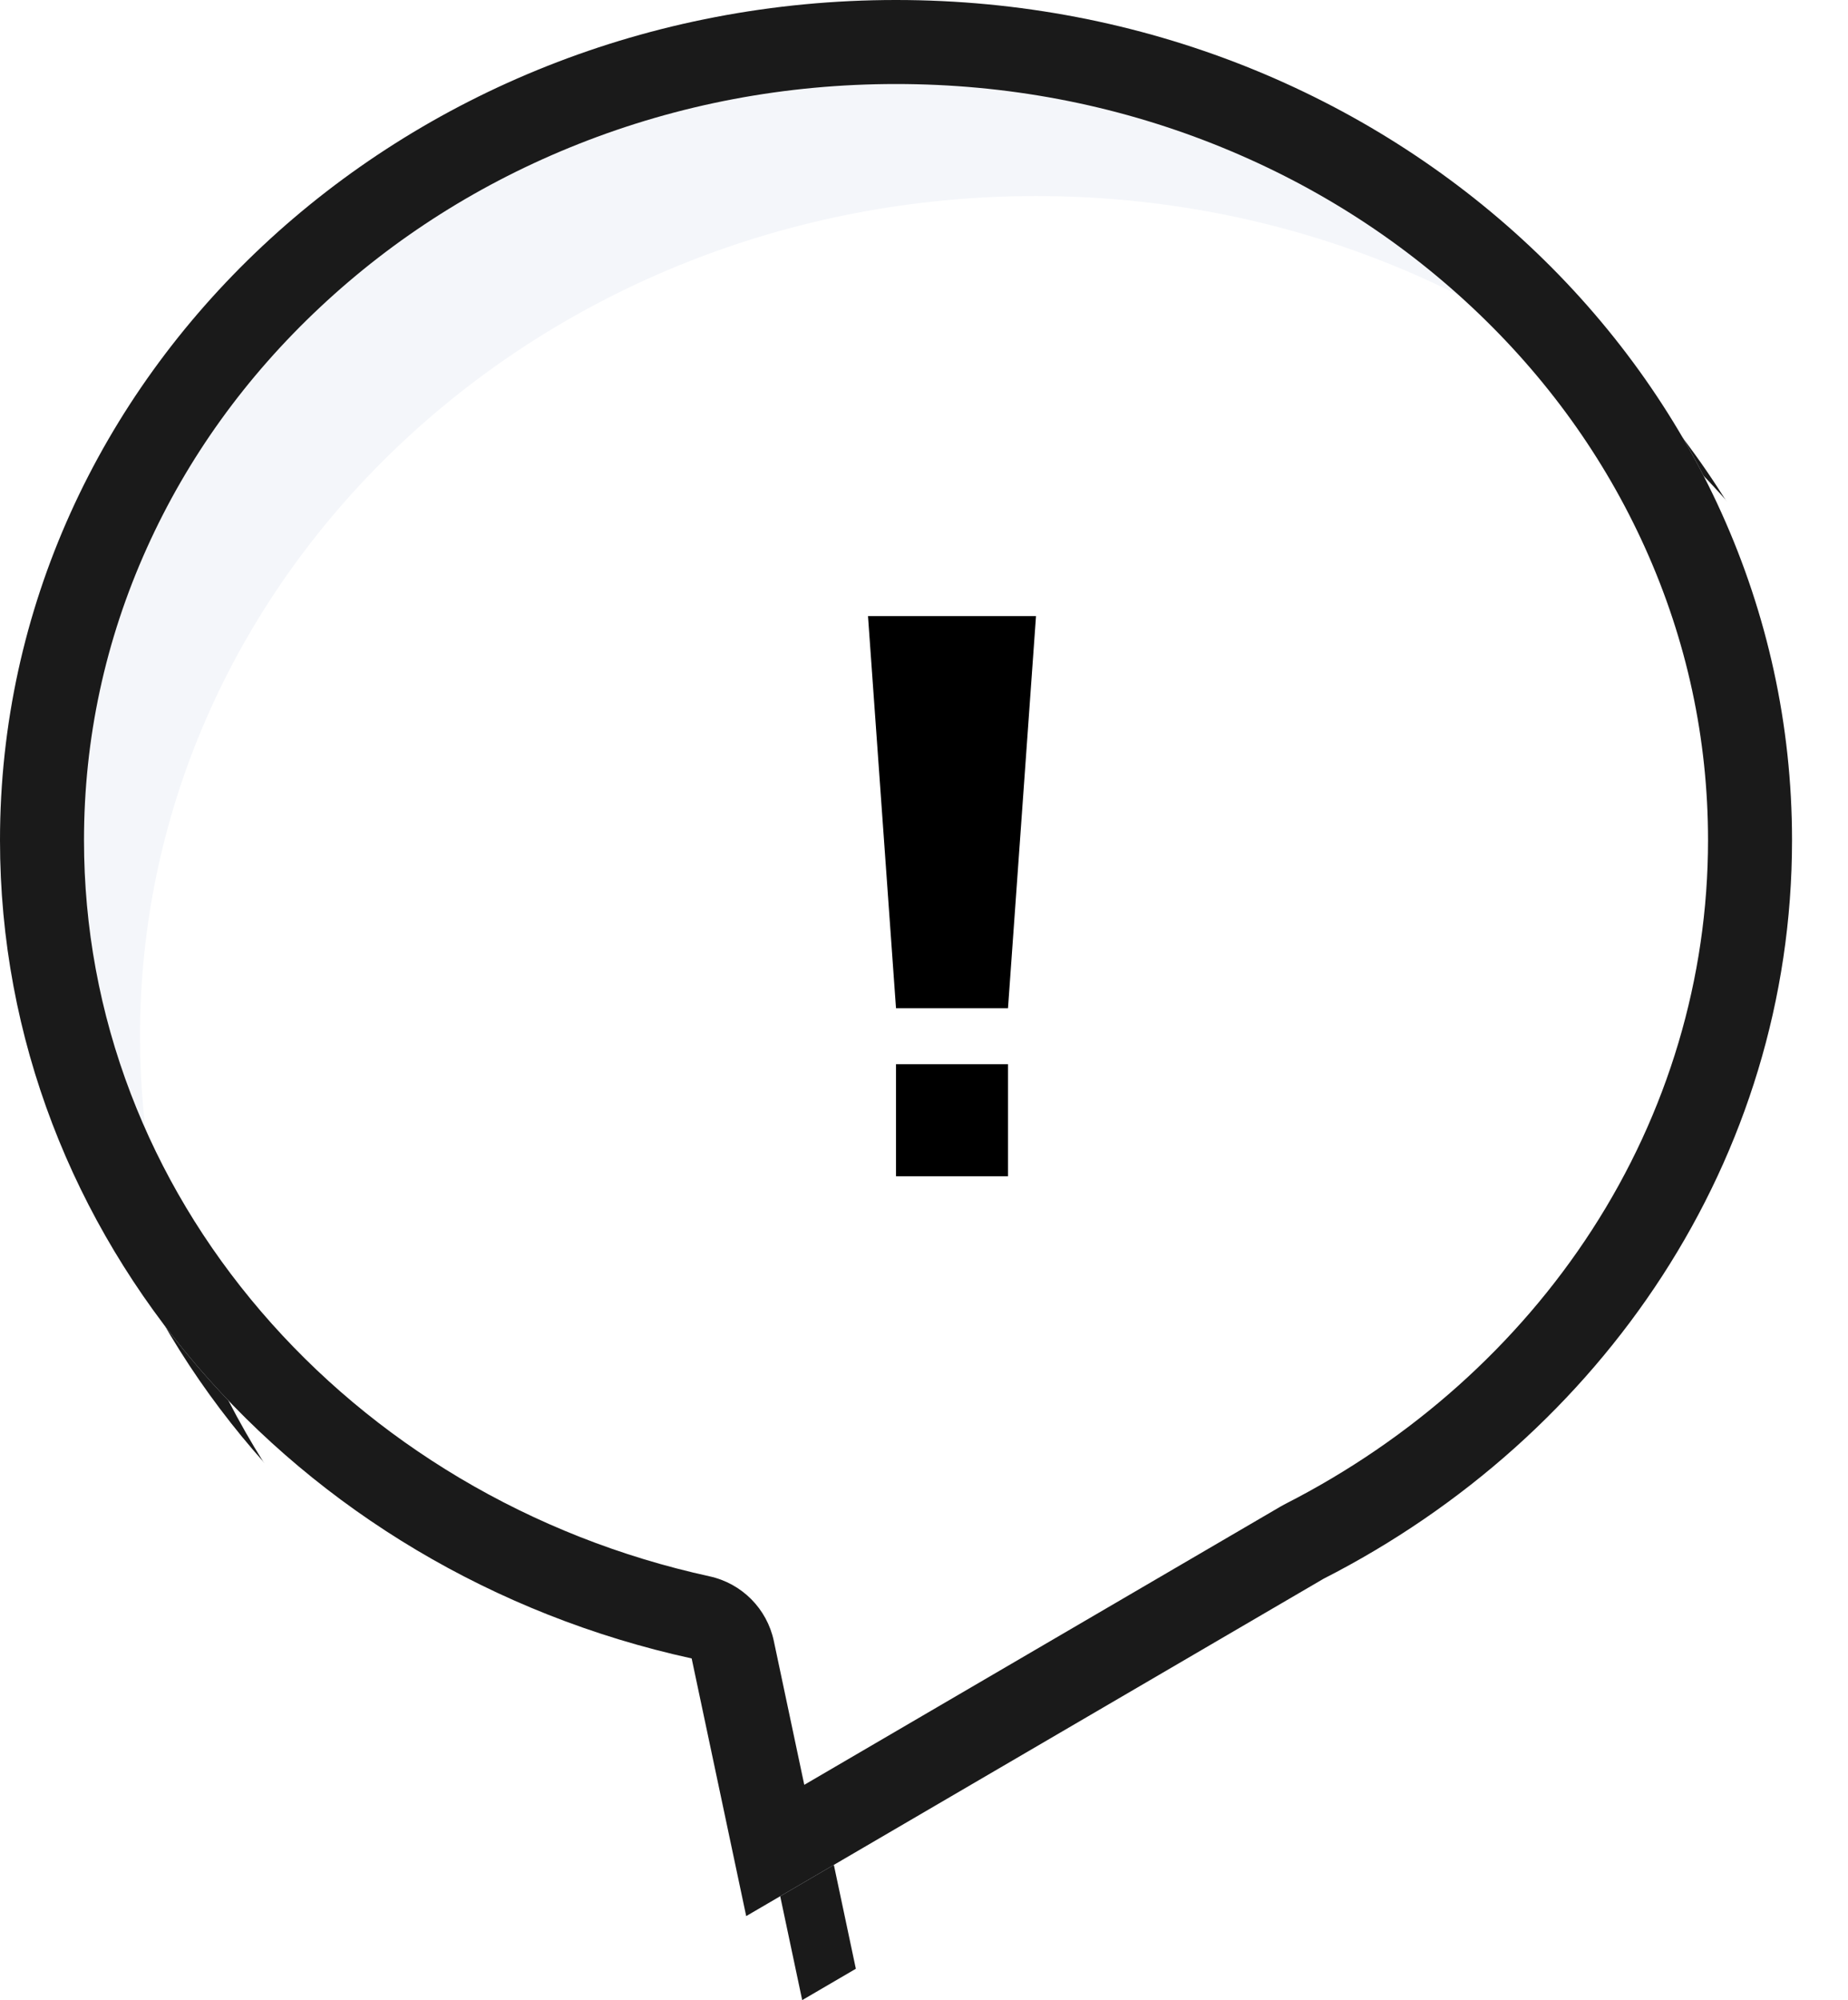 <svg xmlns="http://www.w3.org/2000/svg" xmlns:xlink="http://www.w3.org/1999/xlink" width="66" height="71.416" viewBox="0 0 66 71.416">
  <defs>
    <style>
      .cls-1, .cls-2 {
        fill: #f4f6fa;
      }

      .cls-1, .cls-4 {
        stroke-linejoin: round;
      }

      .cls-3 {
        fill: #fff;
      }

      .cls-4 {
        fill: none;
      }

      .cls-5, .cls-6 {
        stroke: none;
      }

      .cls-6 {
        fill: #1a1a1a;
      }

      .cls-7 {
        filter: url(#합치기_8);
      }

      .cls-8 {
        filter: url(#합치기_9-2);
      }

      .cls-9 {
        filter: url(#합치기_9);
      }
    </style>
    <filter id="합치기_9" x="0" y="0" width="66" height="71.416" filterUnits="userSpaceOnUse">
      <feOffset dx="2" dy="3" input="SourceAlpha"/>
      <feGaussianBlur result="blur"/>
      <feFlood flood-opacity="0.102"/>
      <feComposite operator="in" in2="blur"/>
    </filter>
    <filter id="합치기_9-2" x="0" y="0" width="66" height="71.416" filterUnits="userSpaceOnUse">
      <feOffset dx="5" dy="7" input="SourceAlpha"/>
      <feGaussianBlur result="blur-2"/>
      <feFlood flood-color="#c7dee8" flood-opacity="0.4" result="color"/>
      <feComposite operator="out" in="SourceGraphic" in2="blur-2"/>
      <feComposite operator="in" in="color"/>
      <feComposite operator="in" in2="SourceGraphic"/>
    </filter>
    <filter id="합치기_8" x="28.999" y="19.998" width="8" height="22.001" filterUnits="userSpaceOnUse">
      <feOffset dx="2" dy="2" input="SourceAlpha"/>
      <feGaussianBlur result="blur-3"/>
      <feFlood flood-opacity="0.102"/>
      <feComposite operator="in" in2="blur-3"/>
      <feComposite in="SourceGraphic"/>
    </filter>
  </defs>
  <g id="Icon_상황표현" transform="translate(-845 -312.001)">
    <g data-type="innerShadowGroup">
      <g class="cls-9" transform="matrix(1, 0, 0, 1, 845, 312)">
        <g id="합치기_9-3" data-name="합치기 9" class="cls-1" transform="translate(-7052 -14164)">
          <path class="cls-5" d="M 7079.687 14230.074 L 7078.169 14222.906 L 7077.969 14221.958 L 7077.022 14221.751 C 7073.69 14221.022 7070.533 14219.779 7067.638 14218.056 C 7064.798 14216.364 7062.29 14214.261 7060.182 14211.802 C 7058.06 14209.325 7056.407 14206.563 7055.271 14203.591 C 7054.096 14200.52 7053.5 14197.294 7053.5 14194.001 C 7053.5 14190.165 7054.302 14186.443 7055.882 14182.94 C 7057.413 14179.549 7059.605 14176.501 7062.399 14173.882 C 7065.2 14171.256 7068.463 14169.194 7072.098 14167.753 C 7075.866 14166.259 7079.871 14165.501 7084.001 14165.501 C 7088.131 14165.501 7092.136 14166.259 7095.904 14167.753 C 7099.539 14169.194 7102.802 14171.256 7105.603 14173.882 C 7108.396 14176.501 7110.589 14179.549 7112.119 14182.94 C 7113.7 14186.443 7114.501 14190.165 7114.501 14194.001 C 7114.501 14199.208 7112.984 14204.303 7110.114 14208.733 C 7107.314 14213.056 7103.329 14216.618 7098.588 14219.036 L 7098.55 14219.056 L 7098.513 14219.077 L 7079.687 14230.074 Z"/>
          <path class="cls-6" d="M 7080.724 14227.73 L 7097.756 14217.781 C 7097.806 14217.753 7097.856 14217.726 7097.907 14217.699 C 7102.413 14215.401 7106.199 14212.02 7108.855 14207.918 C 7111.567 14203.73 7113.001 14198.918 7113.001 14194.001 C 7113.001 14190.379 7112.244 14186.865 7110.751 14183.557 C 7109.303 14180.347 7107.226 14177.46 7104.577 14174.977 C 7101.914 14172.479 7098.81 14170.519 7095.351 14169.147 C 7091.759 14167.723 7087.941 14167.001 7084.001 14167.001 C 7080.061 14167.001 7076.242 14167.723 7072.65 14169.147 C 7069.191 14170.519 7066.088 14172.479 7063.425 14174.977 C 7060.776 14177.46 7058.698 14180.347 7057.25 14183.557 C 7055.757 14186.865 7055 14190.379 7055 14194.001 C 7055 14197.109 7055.562 14200.156 7056.671 14203.055 C 7057.747 14205.866 7059.311 14208.48 7061.32 14210.825 C 7063.322 14213.16 7065.706 14215.159 7068.405 14216.767 C 7071.162 14218.407 7074.169 14219.592 7077.343 14220.286 C 7078.495 14220.538 7079.393 14221.441 7079.637 14222.596 L 7080.724 14227.73 M 7078.65 14232.417 L 7076.702 14223.217 C 7062.546 14220.12 7052 14208.214 7052 14194.001 C 7052 14177.432 7066.327 14164.001 7084.001 14164.001 C 7101.674 14164.001 7116.001 14177.432 7116.001 14194.001 C 7116.001 14205.385 7109.236 14215.289 7099.27 14220.372 L 7078.65 14232.417 Z"/>
        </g>
      </g>
      <g id="합치기_9-4" data-name="합치기 9" class="cls-2" transform="translate(-6207 -13852)">
        <path class="cls-5" d="M 7079.687 14230.074 L 7078.169 14222.906 L 7077.969 14221.958 L 7077.022 14221.751 C 7073.69 14221.022 7070.533 14219.779 7067.638 14218.056 C 7064.798 14216.364 7062.29 14214.261 7060.182 14211.802 C 7058.06 14209.325 7056.407 14206.563 7055.271 14203.591 C 7054.096 14200.52 7053.5 14197.294 7053.5 14194.001 C 7053.5 14190.165 7054.302 14186.443 7055.882 14182.94 C 7057.413 14179.549 7059.605 14176.501 7062.399 14173.882 C 7065.2 14171.256 7068.463 14169.194 7072.098 14167.753 C 7075.866 14166.259 7079.871 14165.501 7084.001 14165.501 C 7088.131 14165.501 7092.136 14166.259 7095.904 14167.753 C 7099.539 14169.194 7102.802 14171.256 7105.603 14173.882 C 7108.396 14176.501 7110.589 14179.549 7112.119 14182.94 C 7113.7 14186.443 7114.501 14190.165 7114.501 14194.001 C 7114.501 14199.208 7112.984 14204.303 7110.114 14208.733 C 7107.314 14213.056 7103.329 14216.618 7098.588 14219.036 L 7098.55 14219.056 L 7098.513 14219.077 L 7079.687 14230.074 Z"/>
        <path class="cls-5" d="M 7080.724 14227.73 L 7097.756 14217.781 C 7097.806 14217.753 7097.856 14217.726 7097.907 14217.699 C 7102.413 14215.401 7106.199 14212.02 7108.855 14207.918 C 7111.567 14203.73 7113.001 14198.918 7113.001 14194.001 C 7113.001 14190.379 7112.244 14186.865 7110.751 14183.557 C 7109.303 14180.347 7107.226 14177.46 7104.577 14174.977 C 7101.914 14172.479 7098.81 14170.519 7095.351 14169.147 C 7091.759 14167.723 7087.941 14167.001 7084.001 14167.001 C 7080.061 14167.001 7076.242 14167.723 7072.65 14169.147 C 7069.191 14170.519 7066.088 14172.479 7063.425 14174.977 C 7060.776 14177.46 7058.698 14180.347 7057.25 14183.557 C 7055.757 14186.865 7055 14190.379 7055 14194.001 C 7055 14197.109 7055.562 14200.156 7056.671 14203.055 C 7057.747 14205.866 7059.311 14208.48 7061.32 14210.825 C 7063.322 14213.16 7065.706 14215.159 7068.405 14216.767 C 7071.162 14218.407 7074.169 14219.592 7077.343 14220.286 C 7078.495 14220.538 7079.393 14221.441 7079.637 14222.596 L 7080.724 14227.73 M 7078.65 14232.417 L 7076.702 14223.217 C 7062.546 14220.12 7052 14208.214 7052 14194.001 C 7052 14177.432 7066.327 14164.001 7084.001 14164.001 C 7101.674 14164.001 7116.001 14177.432 7116.001 14194.001 C 7116.001 14205.385 7109.236 14215.289 7099.27 14220.372 L 7078.65 14232.417 Z"/>
      </g>
      <g class="cls-8" transform="matrix(1, 0, 0, 1, 845, 312)">
        <g id="합치기_9-5" data-name="합치기 9" class="cls-3" transform="translate(-7052 -14164)">
          <path class="cls-5" d="M 7079.687 14230.074 L 7078.169 14222.906 L 7077.969 14221.958 L 7077.022 14221.751 C 7073.69 14221.022 7070.533 14219.779 7067.638 14218.056 C 7064.798 14216.364 7062.29 14214.261 7060.182 14211.802 C 7058.06 14209.325 7056.407 14206.563 7055.271 14203.591 C 7054.096 14200.52 7053.5 14197.294 7053.5 14194.001 C 7053.5 14190.165 7054.302 14186.443 7055.882 14182.94 C 7057.413 14179.549 7059.605 14176.501 7062.399 14173.882 C 7065.2 14171.256 7068.463 14169.194 7072.098 14167.753 C 7075.866 14166.259 7079.871 14165.501 7084.001 14165.501 C 7088.131 14165.501 7092.136 14166.259 7095.904 14167.753 C 7099.539 14169.194 7102.802 14171.256 7105.603 14173.882 C 7108.396 14176.501 7110.589 14179.549 7112.119 14182.94 C 7113.7 14186.443 7114.501 14190.165 7114.501 14194.001 C 7114.501 14199.208 7112.984 14204.303 7110.114 14208.733 C 7107.314 14213.056 7103.329 14216.618 7098.588 14219.036 L 7098.55 14219.056 L 7098.513 14219.077 L 7079.687 14230.074 Z"/>
          <path class="cls-5" d="M 7080.724 14227.73 L 7097.756 14217.781 C 7097.806 14217.753 7097.856 14217.726 7097.907 14217.699 C 7102.413 14215.401 7106.199 14212.02 7108.855 14207.918 C 7111.567 14203.73 7113.001 14198.918 7113.001 14194.001 C 7113.001 14190.379 7112.244 14186.865 7110.751 14183.557 C 7109.303 14180.347 7107.226 14177.46 7104.577 14174.977 C 7101.914 14172.479 7098.81 14170.519 7095.351 14169.147 C 7091.759 14167.723 7087.941 14167.001 7084.001 14167.001 C 7080.061 14167.001 7076.242 14167.723 7072.65 14169.147 C 7069.191 14170.519 7066.088 14172.479 7063.425 14174.977 C 7060.776 14177.46 7058.698 14180.347 7057.25 14183.557 C 7055.757 14186.865 7055 14190.379 7055 14194.001 C 7055 14197.109 7055.562 14200.156 7056.671 14203.055 C 7057.747 14205.866 7059.311 14208.48 7061.32 14210.825 C 7063.322 14213.16 7065.706 14215.159 7068.405 14216.767 C 7071.162 14218.407 7074.169 14219.592 7077.343 14220.286 C 7078.495 14220.538 7079.393 14221.441 7079.637 14222.596 L 7080.724 14227.73 M 7078.65 14232.417 L 7076.702 14223.217 C 7062.546 14220.12 7052 14208.214 7052 14194.001 C 7052 14177.432 7066.327 14164.001 7084.001 14164.001 C 7101.674 14164.001 7116.001 14177.432 7116.001 14194.001 C 7116.001 14205.385 7109.236 14215.289 7099.27 14220.372 L 7078.65 14232.417 Z"/>
        </g>
      </g>
      <g id="합치기_9-6" data-name="합치기 9" class="cls-4" transform="translate(-6207 -13852)">
        <path class="cls-5" d="M 7079.687 14230.074 L 7078.169 14222.906 L 7077.969 14221.958 L 7077.022 14221.751 C 7073.69 14221.022 7070.533 14219.779 7067.638 14218.056 C 7064.798 14216.364 7062.29 14214.261 7060.182 14211.802 C 7058.06 14209.325 7056.407 14206.563 7055.271 14203.591 C 7054.096 14200.52 7053.5 14197.294 7053.5 14194.001 C 7053.5 14190.165 7054.302 14186.443 7055.882 14182.94 C 7057.413 14179.549 7059.605 14176.501 7062.399 14173.882 C 7065.2 14171.256 7068.463 14169.194 7072.098 14167.753 C 7075.866 14166.259 7079.871 14165.501 7084.001 14165.501 C 7088.131 14165.501 7092.136 14166.259 7095.904 14167.753 C 7099.539 14169.194 7102.802 14171.256 7105.603 14173.882 C 7108.396 14176.501 7110.589 14179.549 7112.119 14182.94 C 7113.7 14186.443 7114.501 14190.165 7114.501 14194.001 C 7114.501 14199.208 7112.984 14204.303 7110.114 14208.733 C 7107.314 14213.056 7103.329 14216.618 7098.588 14219.036 L 7098.55 14219.056 L 7098.513 14219.077 L 7079.687 14230.074 Z"/>
        <path class="cls-6" d="M 7080.724 14227.73 L 7097.756 14217.781 C 7097.806 14217.753 7097.856 14217.726 7097.907 14217.699 C 7102.413 14215.401 7106.199 14212.02 7108.855 14207.918 C 7111.567 14203.73 7113.001 14198.918 7113.001 14194.001 C 7113.001 14190.379 7112.244 14186.865 7110.751 14183.557 C 7109.303 14180.347 7107.226 14177.46 7104.577 14174.977 C 7101.914 14172.479 7098.81 14170.519 7095.351 14169.147 C 7091.759 14167.723 7087.941 14167.001 7084.001 14167.001 C 7080.061 14167.001 7076.242 14167.723 7072.65 14169.147 C 7069.191 14170.519 7066.088 14172.479 7063.425 14174.977 C 7060.776 14177.46 7058.698 14180.347 7057.25 14183.557 C 7055.757 14186.865 7055 14190.379 7055 14194.001 C 7055 14197.109 7055.562 14200.156 7056.671 14203.055 C 7057.747 14205.866 7059.311 14208.48 7061.32 14210.825 C 7063.322 14213.16 7065.706 14215.159 7068.405 14216.767 C 7071.162 14218.407 7074.169 14219.592 7077.343 14220.286 C 7078.495 14220.538 7079.393 14221.441 7079.637 14222.596 L 7080.724 14227.73 M 7078.65 14232.417 L 7076.702 14223.217 C 7062.546 14220.12 7052 14208.214 7052 14194.001 C 7052 14177.432 7066.327 14164.001 7084.001 14164.001 C 7101.674 14164.001 7116.001 14177.432 7116.001 14194.001 C 7116.001 14205.385 7109.236 14215.289 7099.27 14220.372 L 7078.65 14232.417 Z"/>
      </g>
    </g>
    <g class="cls-7" transform="matrix(1, 0, 0, 1, 845, 312)">
      <path id="합치기_8-2" data-name="합치기 8" d="M7054,14181v-4h4v4Zm0-6-1-14h6l-1,14Z" transform="translate(-7024 -14141)"/>
    </g>
  </g>
</svg>
